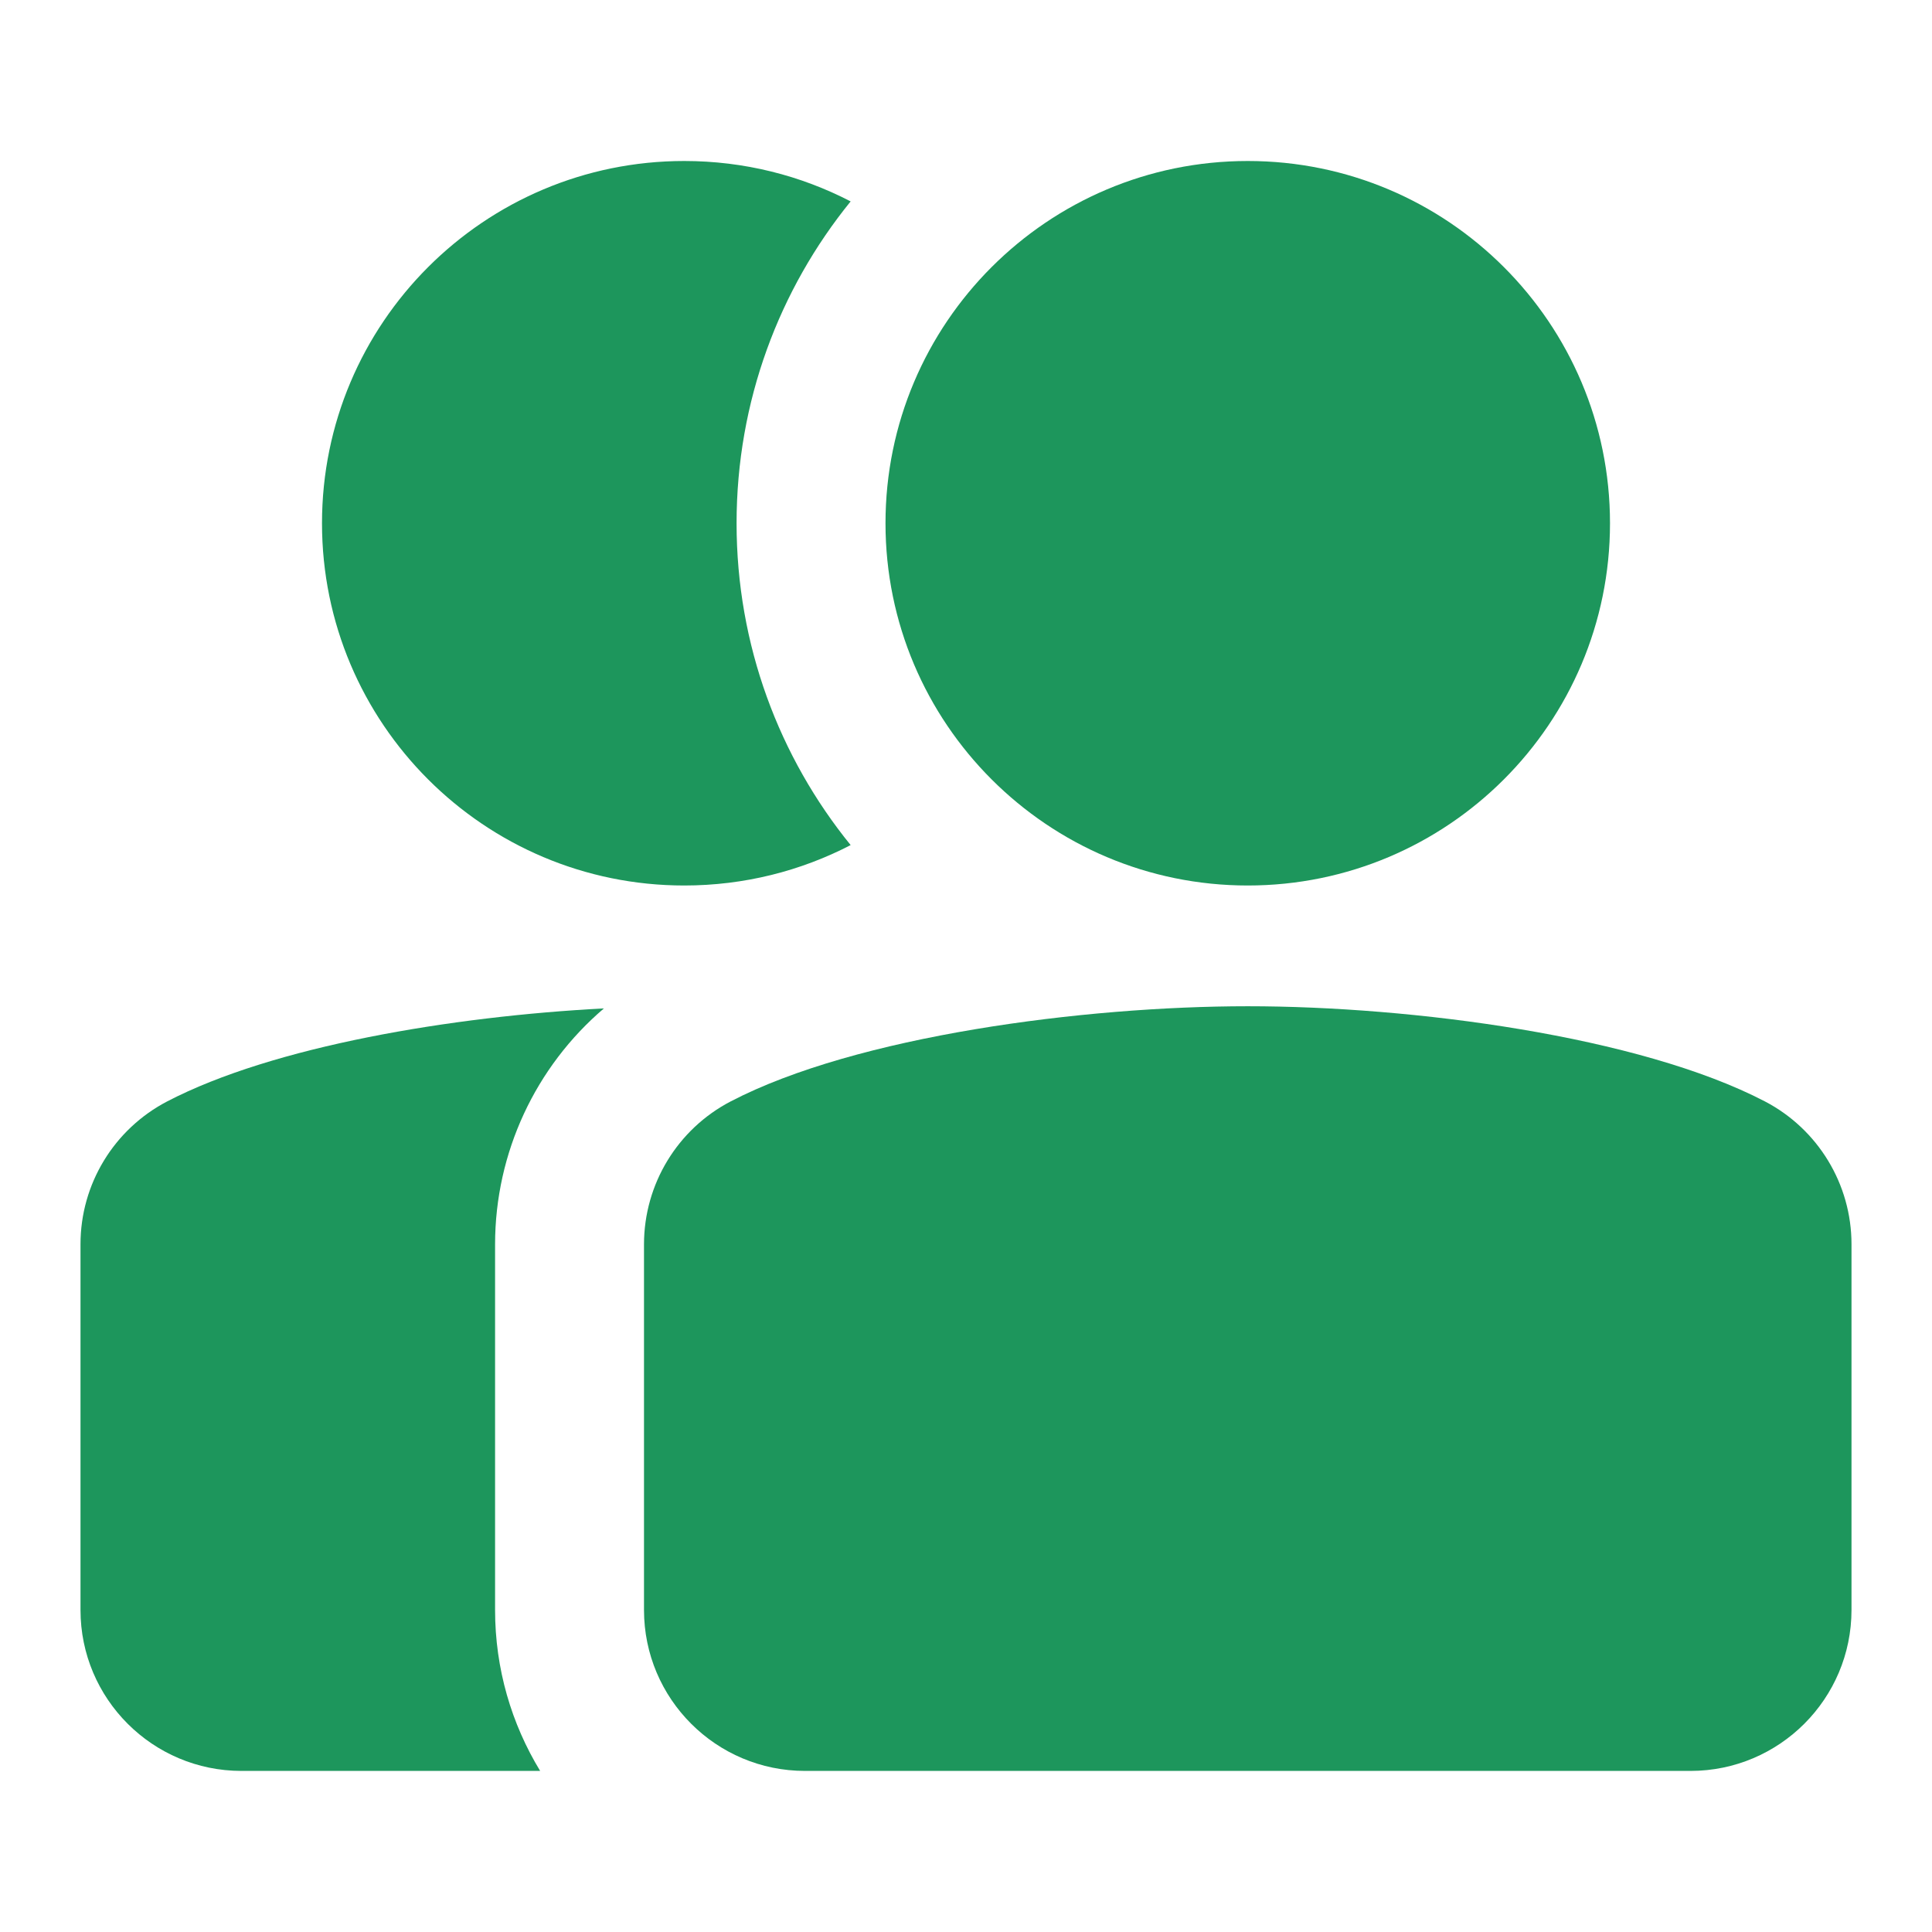 <svg viewBox="0 0 24 24" fill="none" xmlns="http://www.w3.org/2000/svg" class="md:w-8 md:h-8 text-action-primary mb-4"><path d="M9.15 6.5C9.15 8.015 9.681 9.407 10.567 10.498C9.948 10.819 9.245 11 8.5 11C6.015 11 4 8.985 4 6.5C4 4.015 6.015 2 8.5 2C9.245 2 9.948 2.181 10.567 2.502C9.681 3.593 9.15 4.985 9.15 6.5Z" fill="#1D965C"></path><path d="M2.077 13.682C3.396 12.996 5.615 12.625 7.502 12.527C6.655 13.249 6.151 14.315 6.15 15.456L6.15 19.999C6.15 20.732 6.355 21.416 6.71 21.999H3C1.896 21.999 1 21.103 1 20L1 15.456C1 14.71 1.415 14.027 2.077 13.682Z" fill="#1D965C"></path><path d="M11 6.5C11 4.015 13.015 2 15.5 2C17.985 2 20 4.015 20 6.5C20 8.985 17.985 11 15.5 11C13.015 11 11 8.985 11 6.5Z" fill="#1D965C"></path><path d="M9.077 13.682C10.638 12.869 13.462 12.5 15.501 12.5C17.541 12.5 20.364 12.87 21.924 13.682C22.585 14.027 23 14.711 23 15.456V19.999C23 21.103 22.104 21.999 21 21.999H10C8.896 21.999 8 21.103 8 20L8 15.456C8.001 14.71 8.415 14.027 9.077 13.682Z" fill="#1D965C"></path></svg>